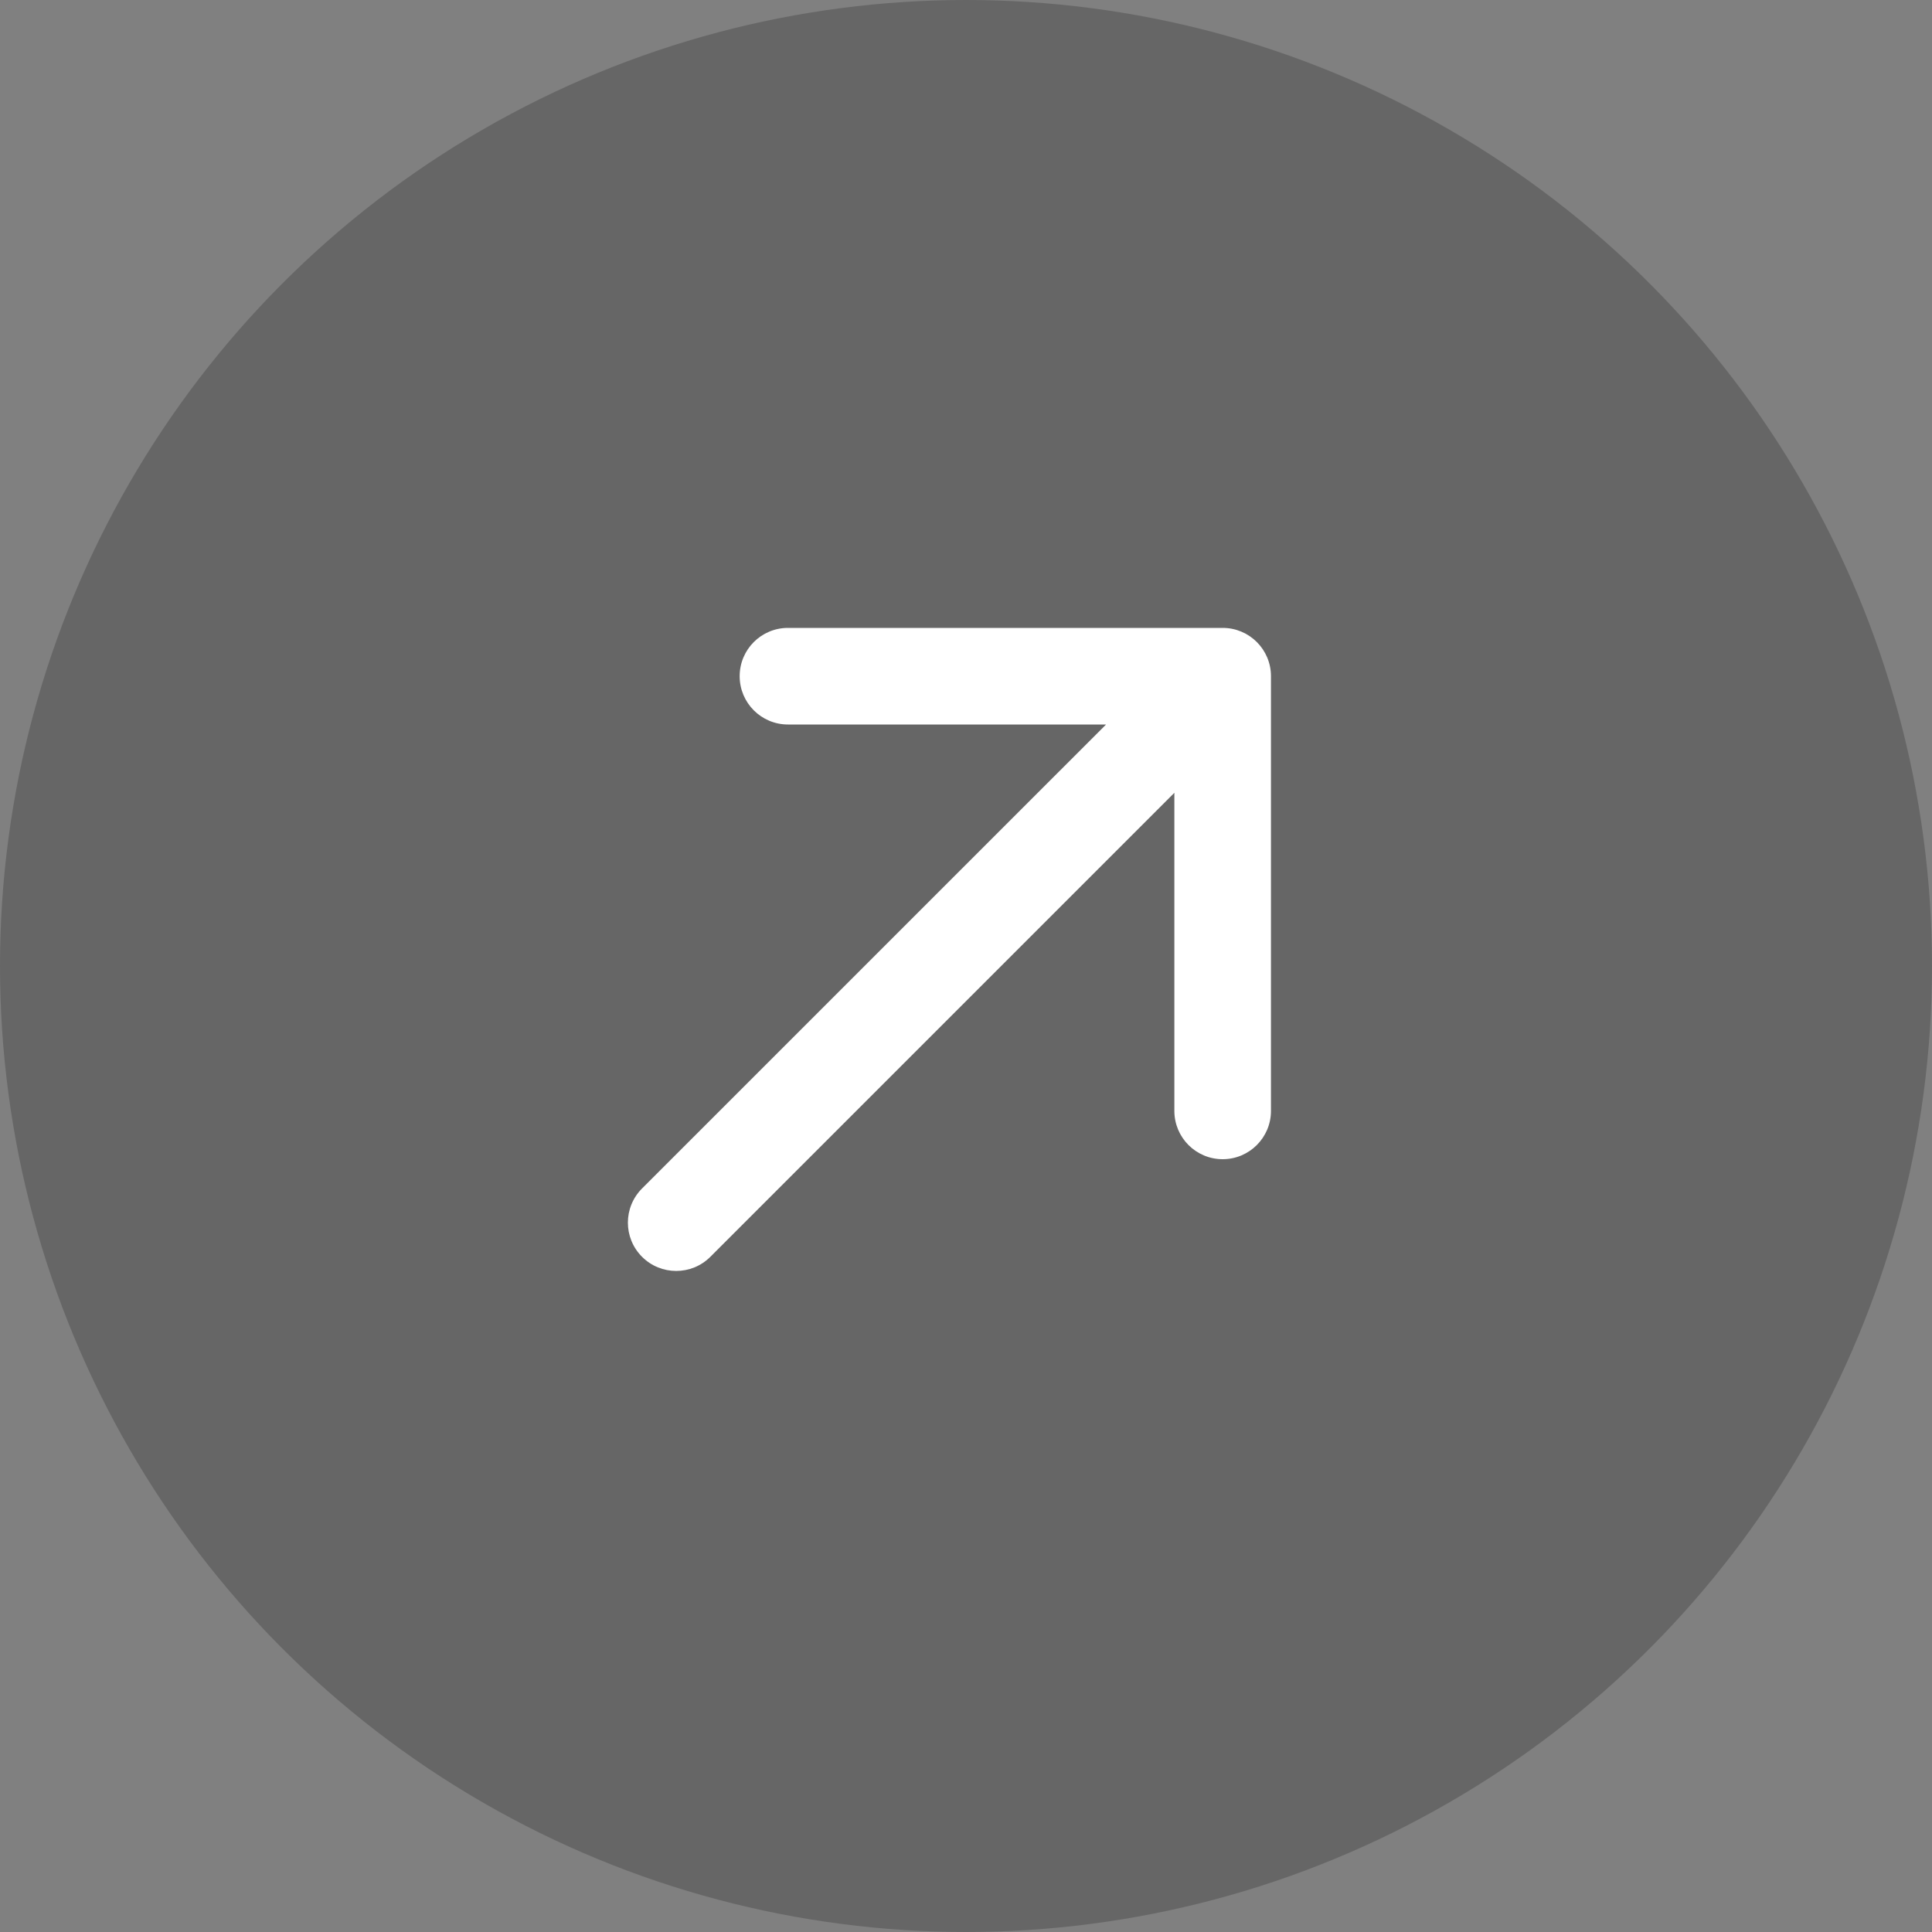 <svg width="40" height="40" viewBox="0 0 40 40" fill="none" xmlns="http://www.w3.org/2000/svg">
<rect x="0" y="0" width="40" height="40" fill="#808080" stroke="none"/>
<circle cx="20" cy="20" r="20" fill="black" fill-opacity="0.2"/>
<path d="M13.293 24.606C12.902 24.997 12.902 25.63 13.293 26.021C13.683 26.411 14.317 26.411 14.707 26.021L13.293 24.606ZM26.314 14C26.314 13.447 25.866 13 25.314 13L16.314 13C15.761 13 15.314 13.447 15.314 14C15.314 14.552 15.761 15 16.314 15L24.314 15L24.314 23C24.314 23.552 24.761 24 25.314 24C25.866 24 26.314 23.552 26.314 23L26.314 14ZM14.707 26.021L26.021 14.707L24.607 13.293L13.293 24.606L14.707 26.021Z" fill="white"/>
</svg>
